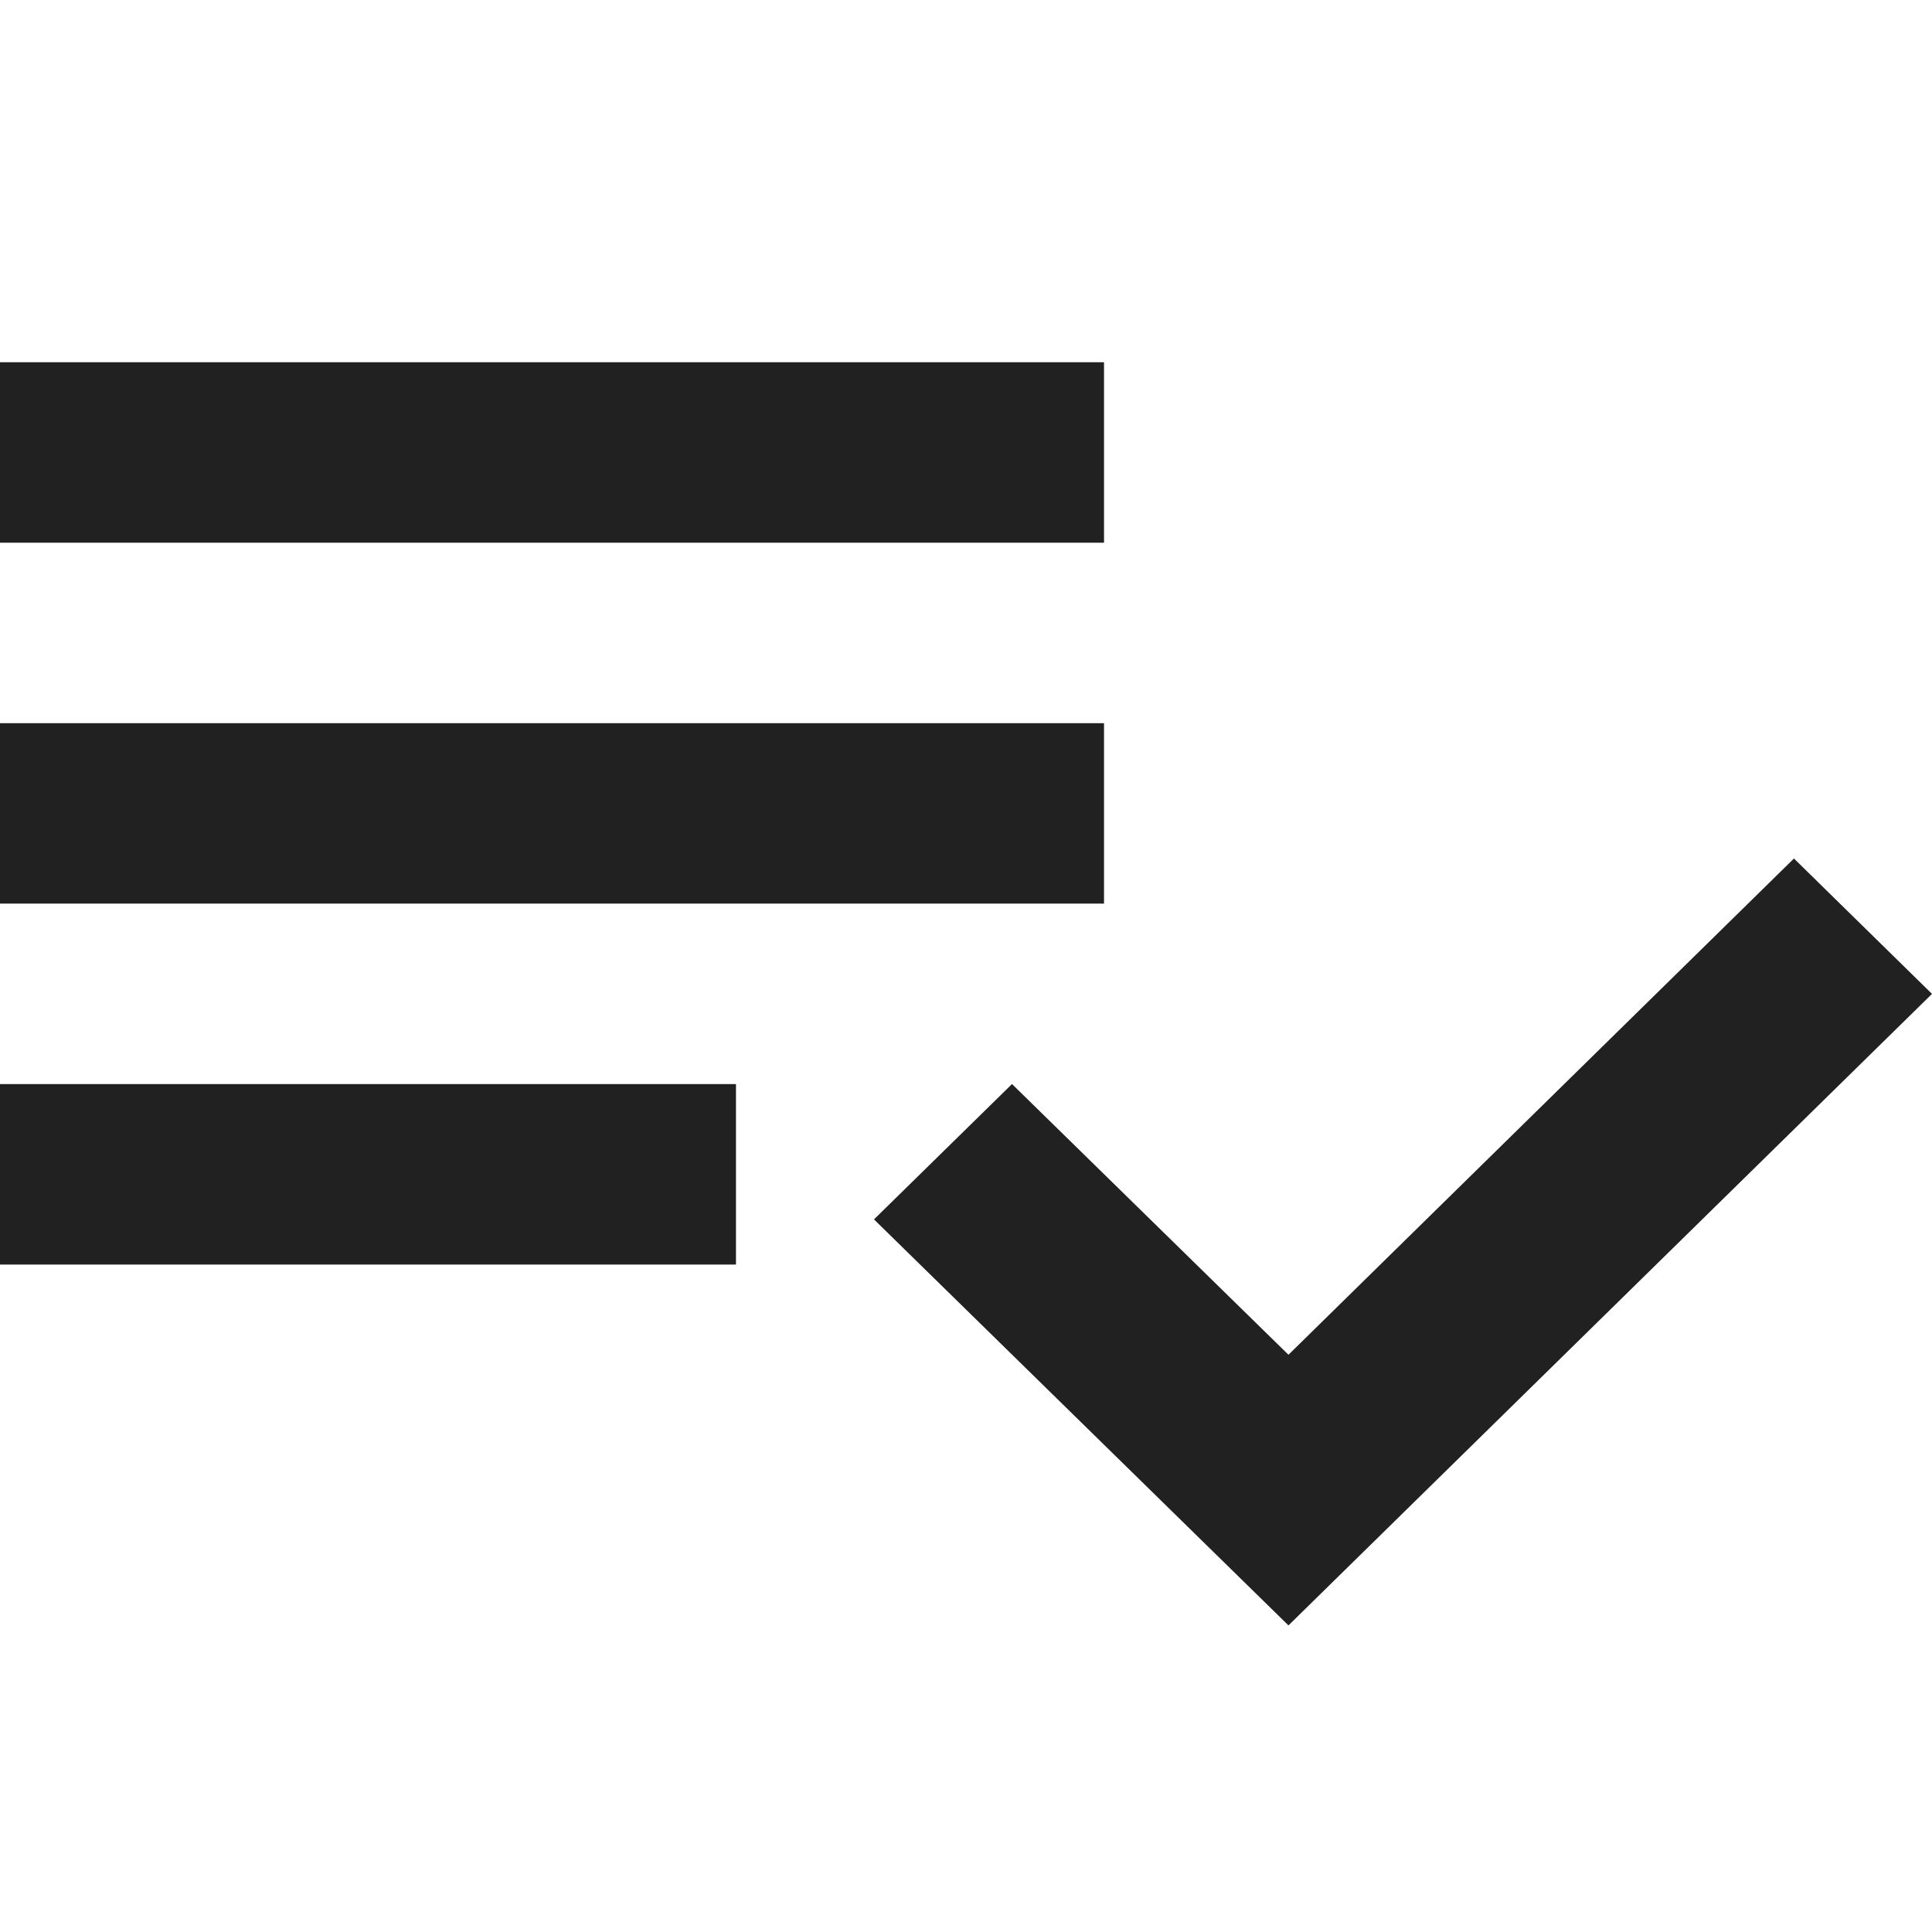 <svg xmlns="http://www.w3.org/2000/svg" width="32" height="32" viewBox="0 0 32 32"><title>checklist</title><g fill="#212121" class="nc-icon-wrapper"><g fill="#212121"><path transform="scale(1,-1) translate(0,-32)" d="M 18.286 20.022 H 0 V 17.033 H 18.286 V 20.022 z M 18.286 26 H 0 V 23.011 H 18.286 V 26 z M 0 11.055 H 12.19 V 14.044 H 0 V 11.054 z M 29.714 17.78 L 32 15.538 L 21.341 5.078 L 14.476 11.803 L 16.762 14.045 L 21.341 9.561 L 29.714 17.781 z"></path></g></g></svg>